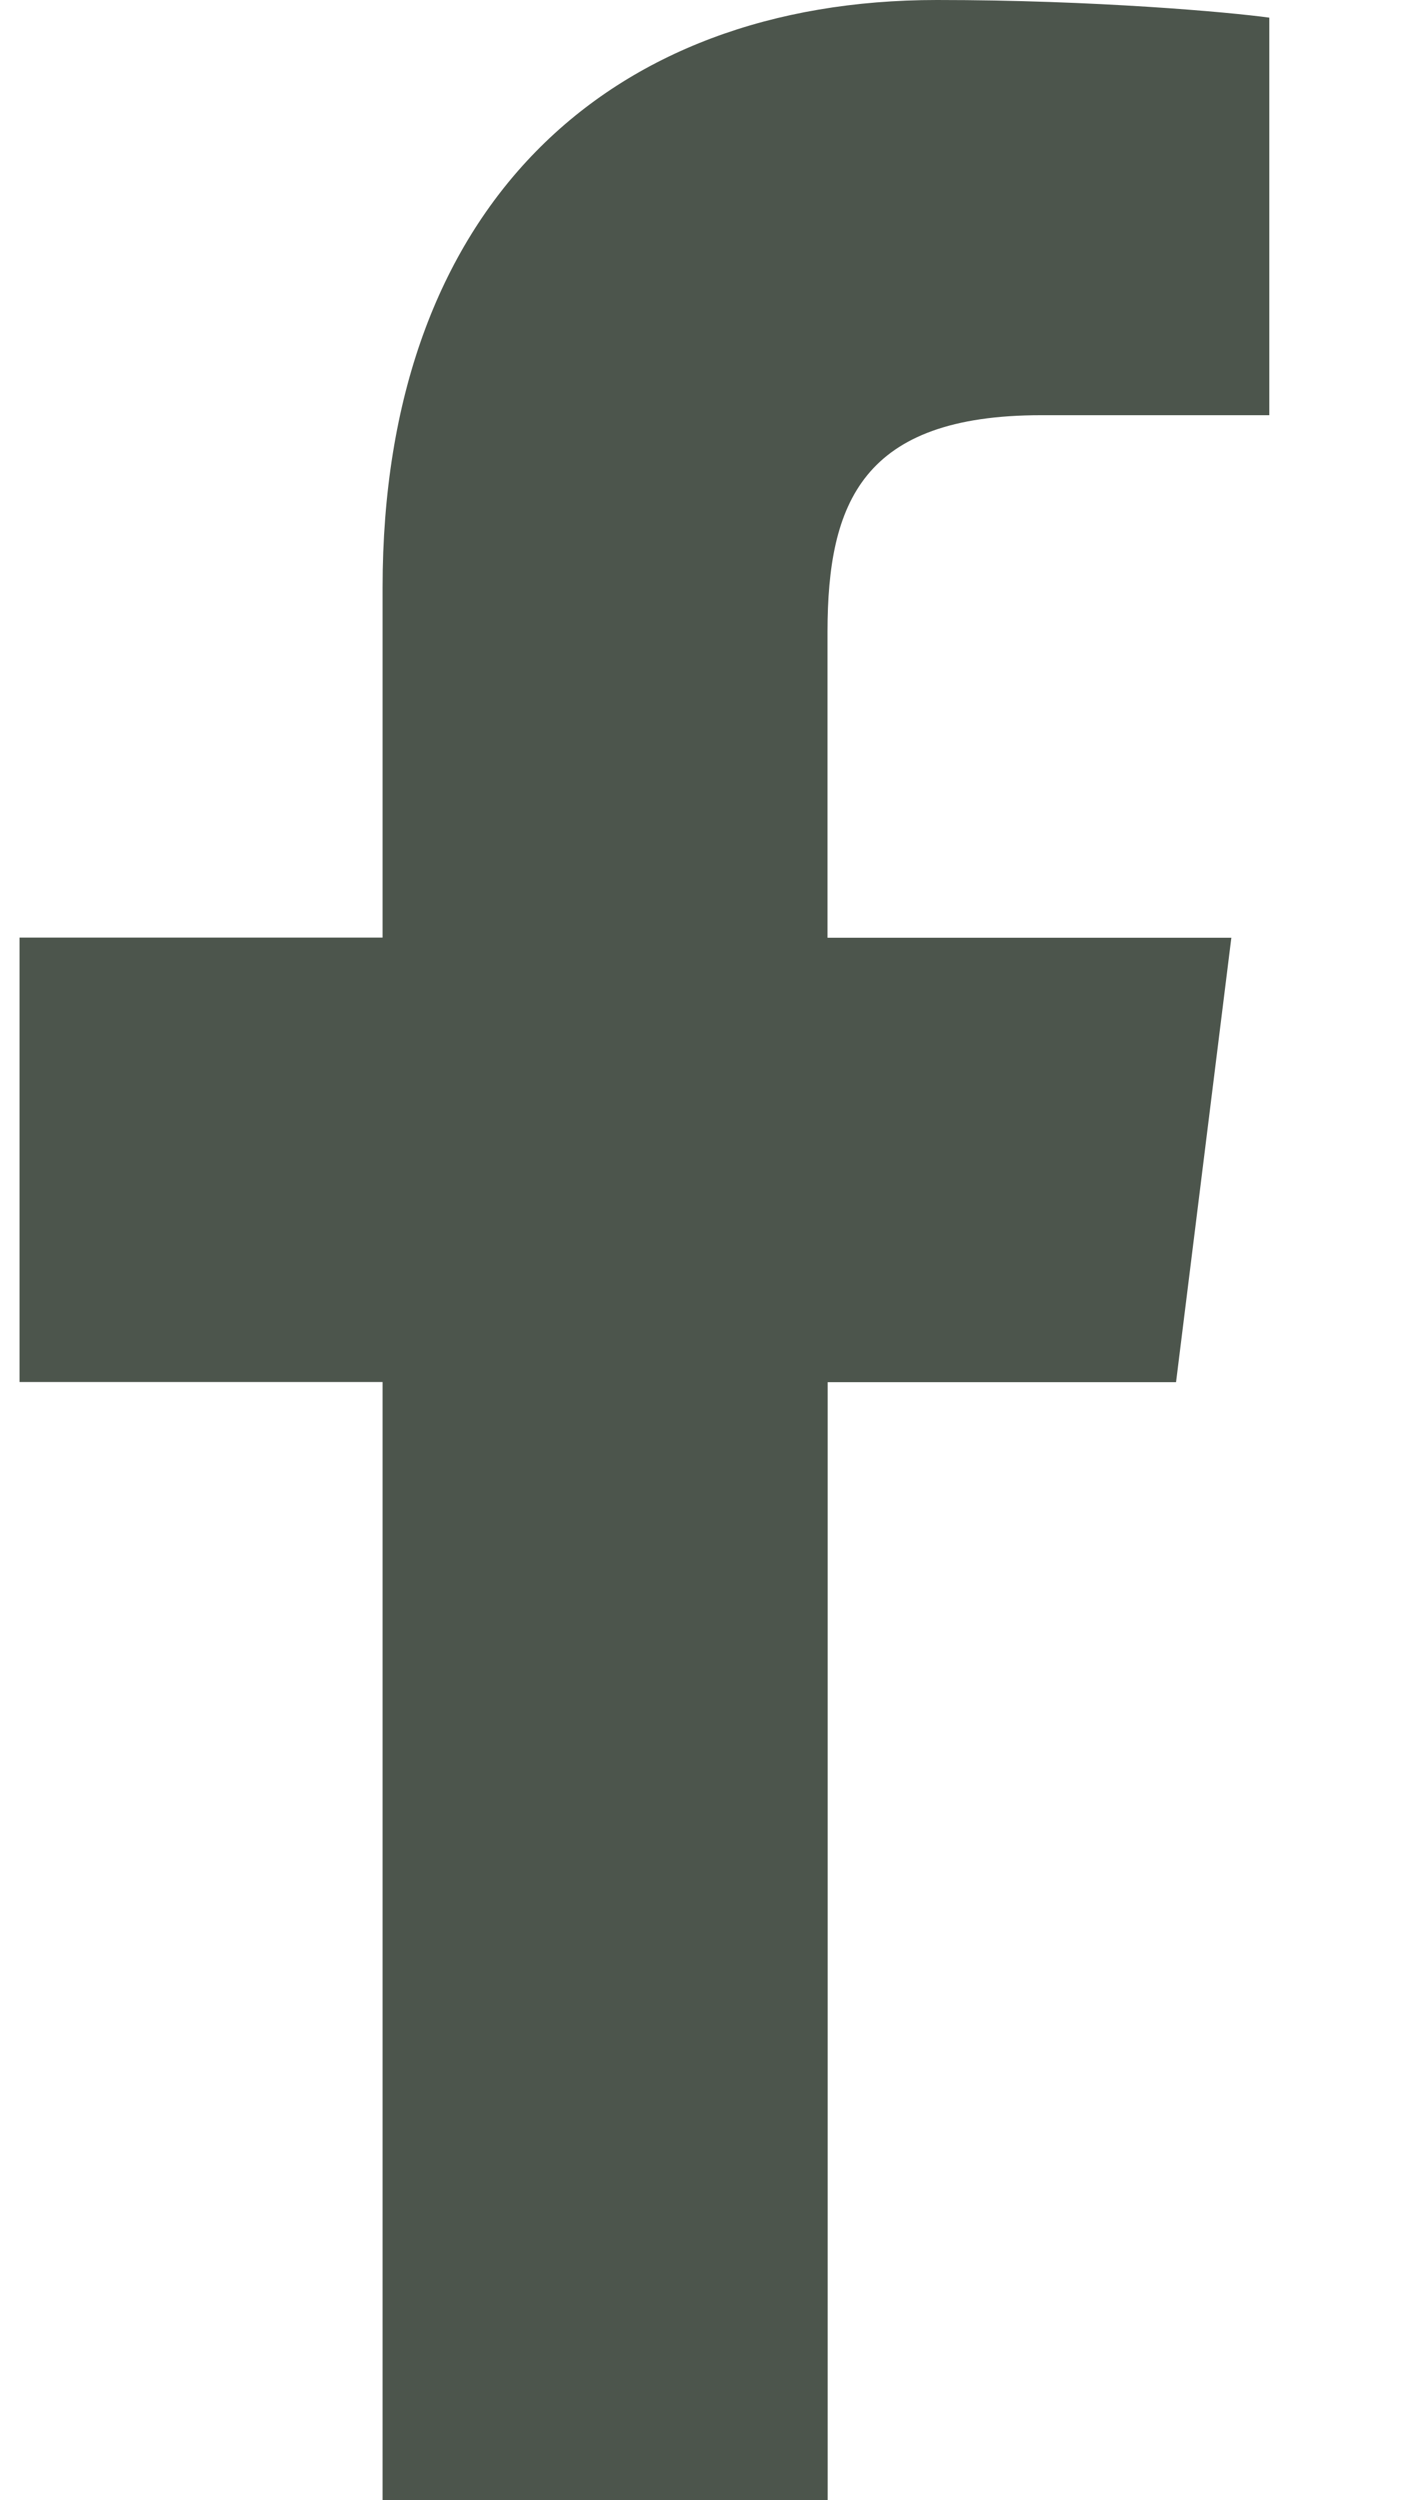 <svg width="9" height="16" viewBox="0 0 9 16" fill="none" xmlns="http://www.w3.org/2000/svg">
    <path d="M6.665 2.657H8.125V0.113C7.873 0.078 7.007 0 5.997 0C3.891 0 2.449 1.325 2.449 3.759V6H0.125V8.844H2.449V16H5.298V8.845H7.528L7.882 6.001H5.297V4.041C5.298 3.219 5.519 2.657 6.665 2.657Z"
          fill="#010D00" fill-opacity="0.7"/>
</svg>
